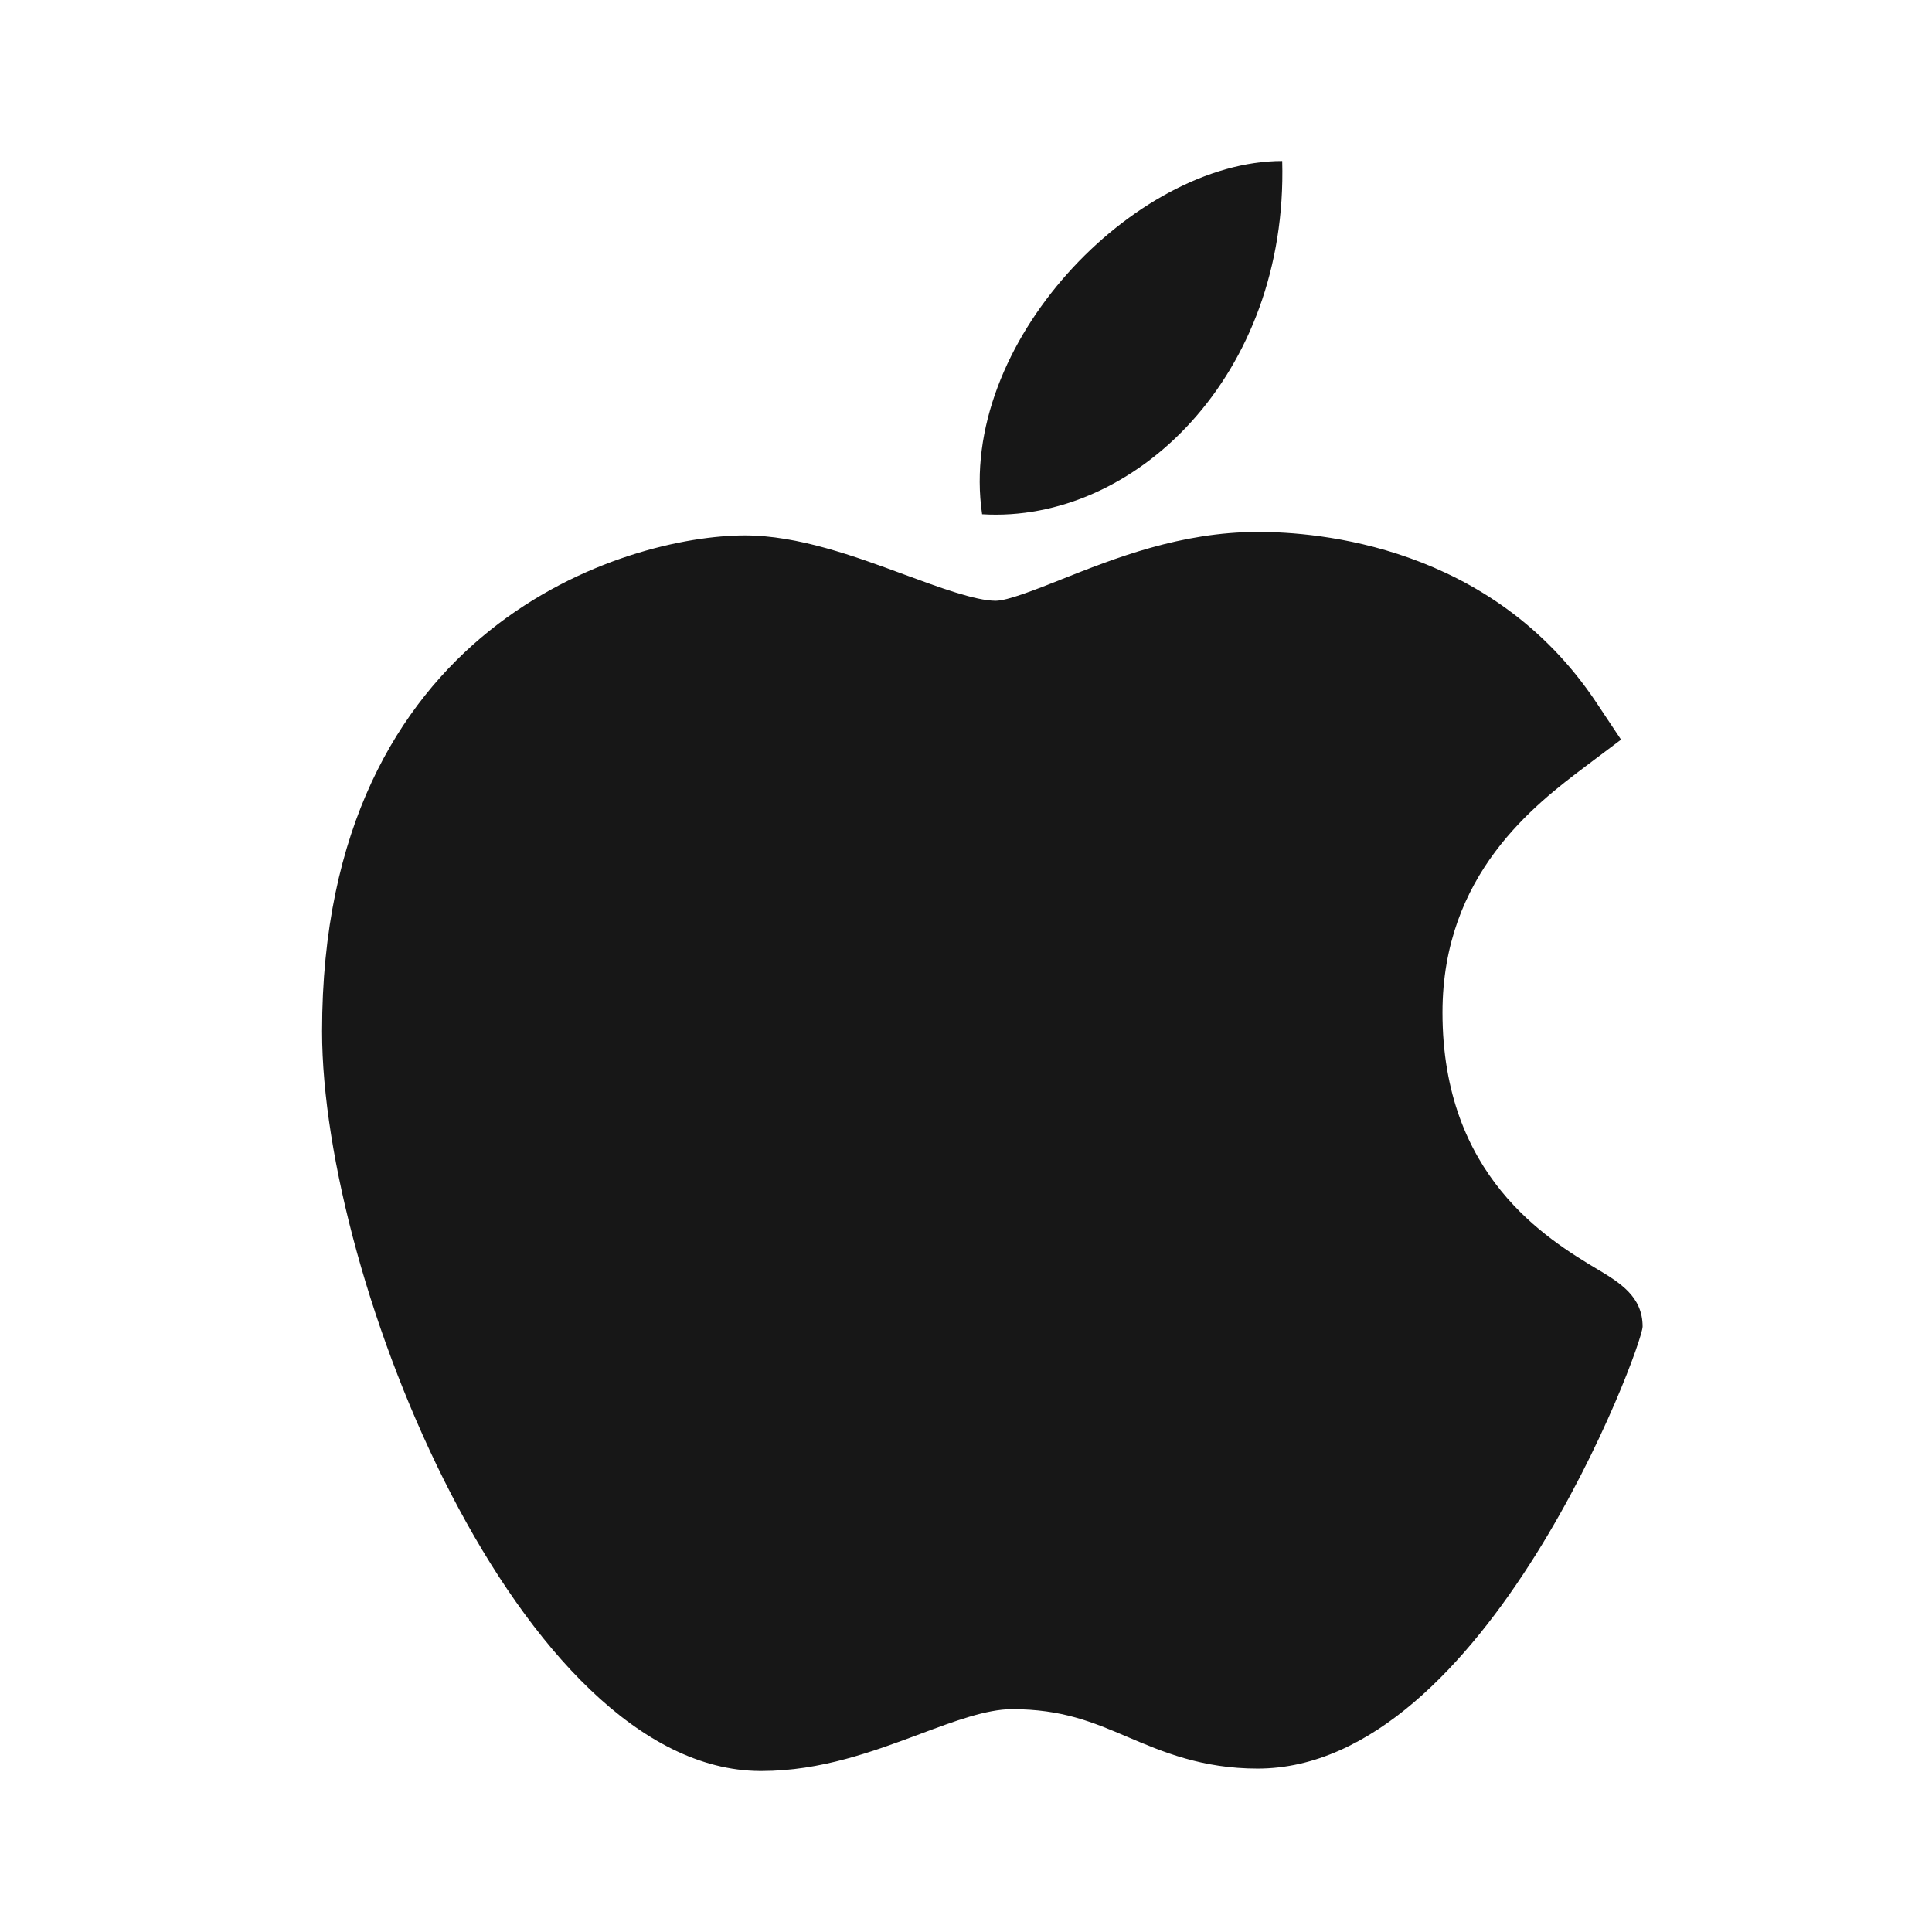<svg width="24" height="24" viewBox="0 0 24 24" fill="none" xmlns="http://www.w3.org/2000/svg">
<path fill-rule="evenodd" clip-rule="evenodd" d="M15.928 2C16.001 4.659 14.099 6.504 12.2 6.388C11.887 4.266 14.099 2 15.928 2ZM4.001 12.812C4.001 15.907 6.463 21.983 9.44 22H9.459C10.199 22 10.851 21.756 11.428 21.541L11.433 21.539C11.856 21.381 12.255 21.232 12.571 21.232C13.194 21.232 13.572 21.392 14.009 21.578L14.009 21.578C14.441 21.762 14.931 21.97 15.623 21.97C18.455 21.97 20.405 16.723 20.405 16.479C20.405 16.105 20.121 15.934 19.846 15.768L19.844 15.768L19.843 15.767C19.218 15.391 17.919 14.609 17.919 12.578C17.919 10.862 19.067 9.995 19.696 9.52L19.696 9.52L20.137 9.188L19.831 8.728C18.524 6.765 16.35 6.608 15.633 6.608H15.627C14.667 6.608 13.843 6.936 13.18 7.199L13.167 7.205C12.859 7.326 12.515 7.463 12.368 7.463C12.119 7.463 11.67 7.298 11.236 7.138C10.616 6.909 9.913 6.651 9.254 6.651C7.793 6.651 4.001 7.757 4.001 12.812Z" fill="#171717"/>
</svg>
